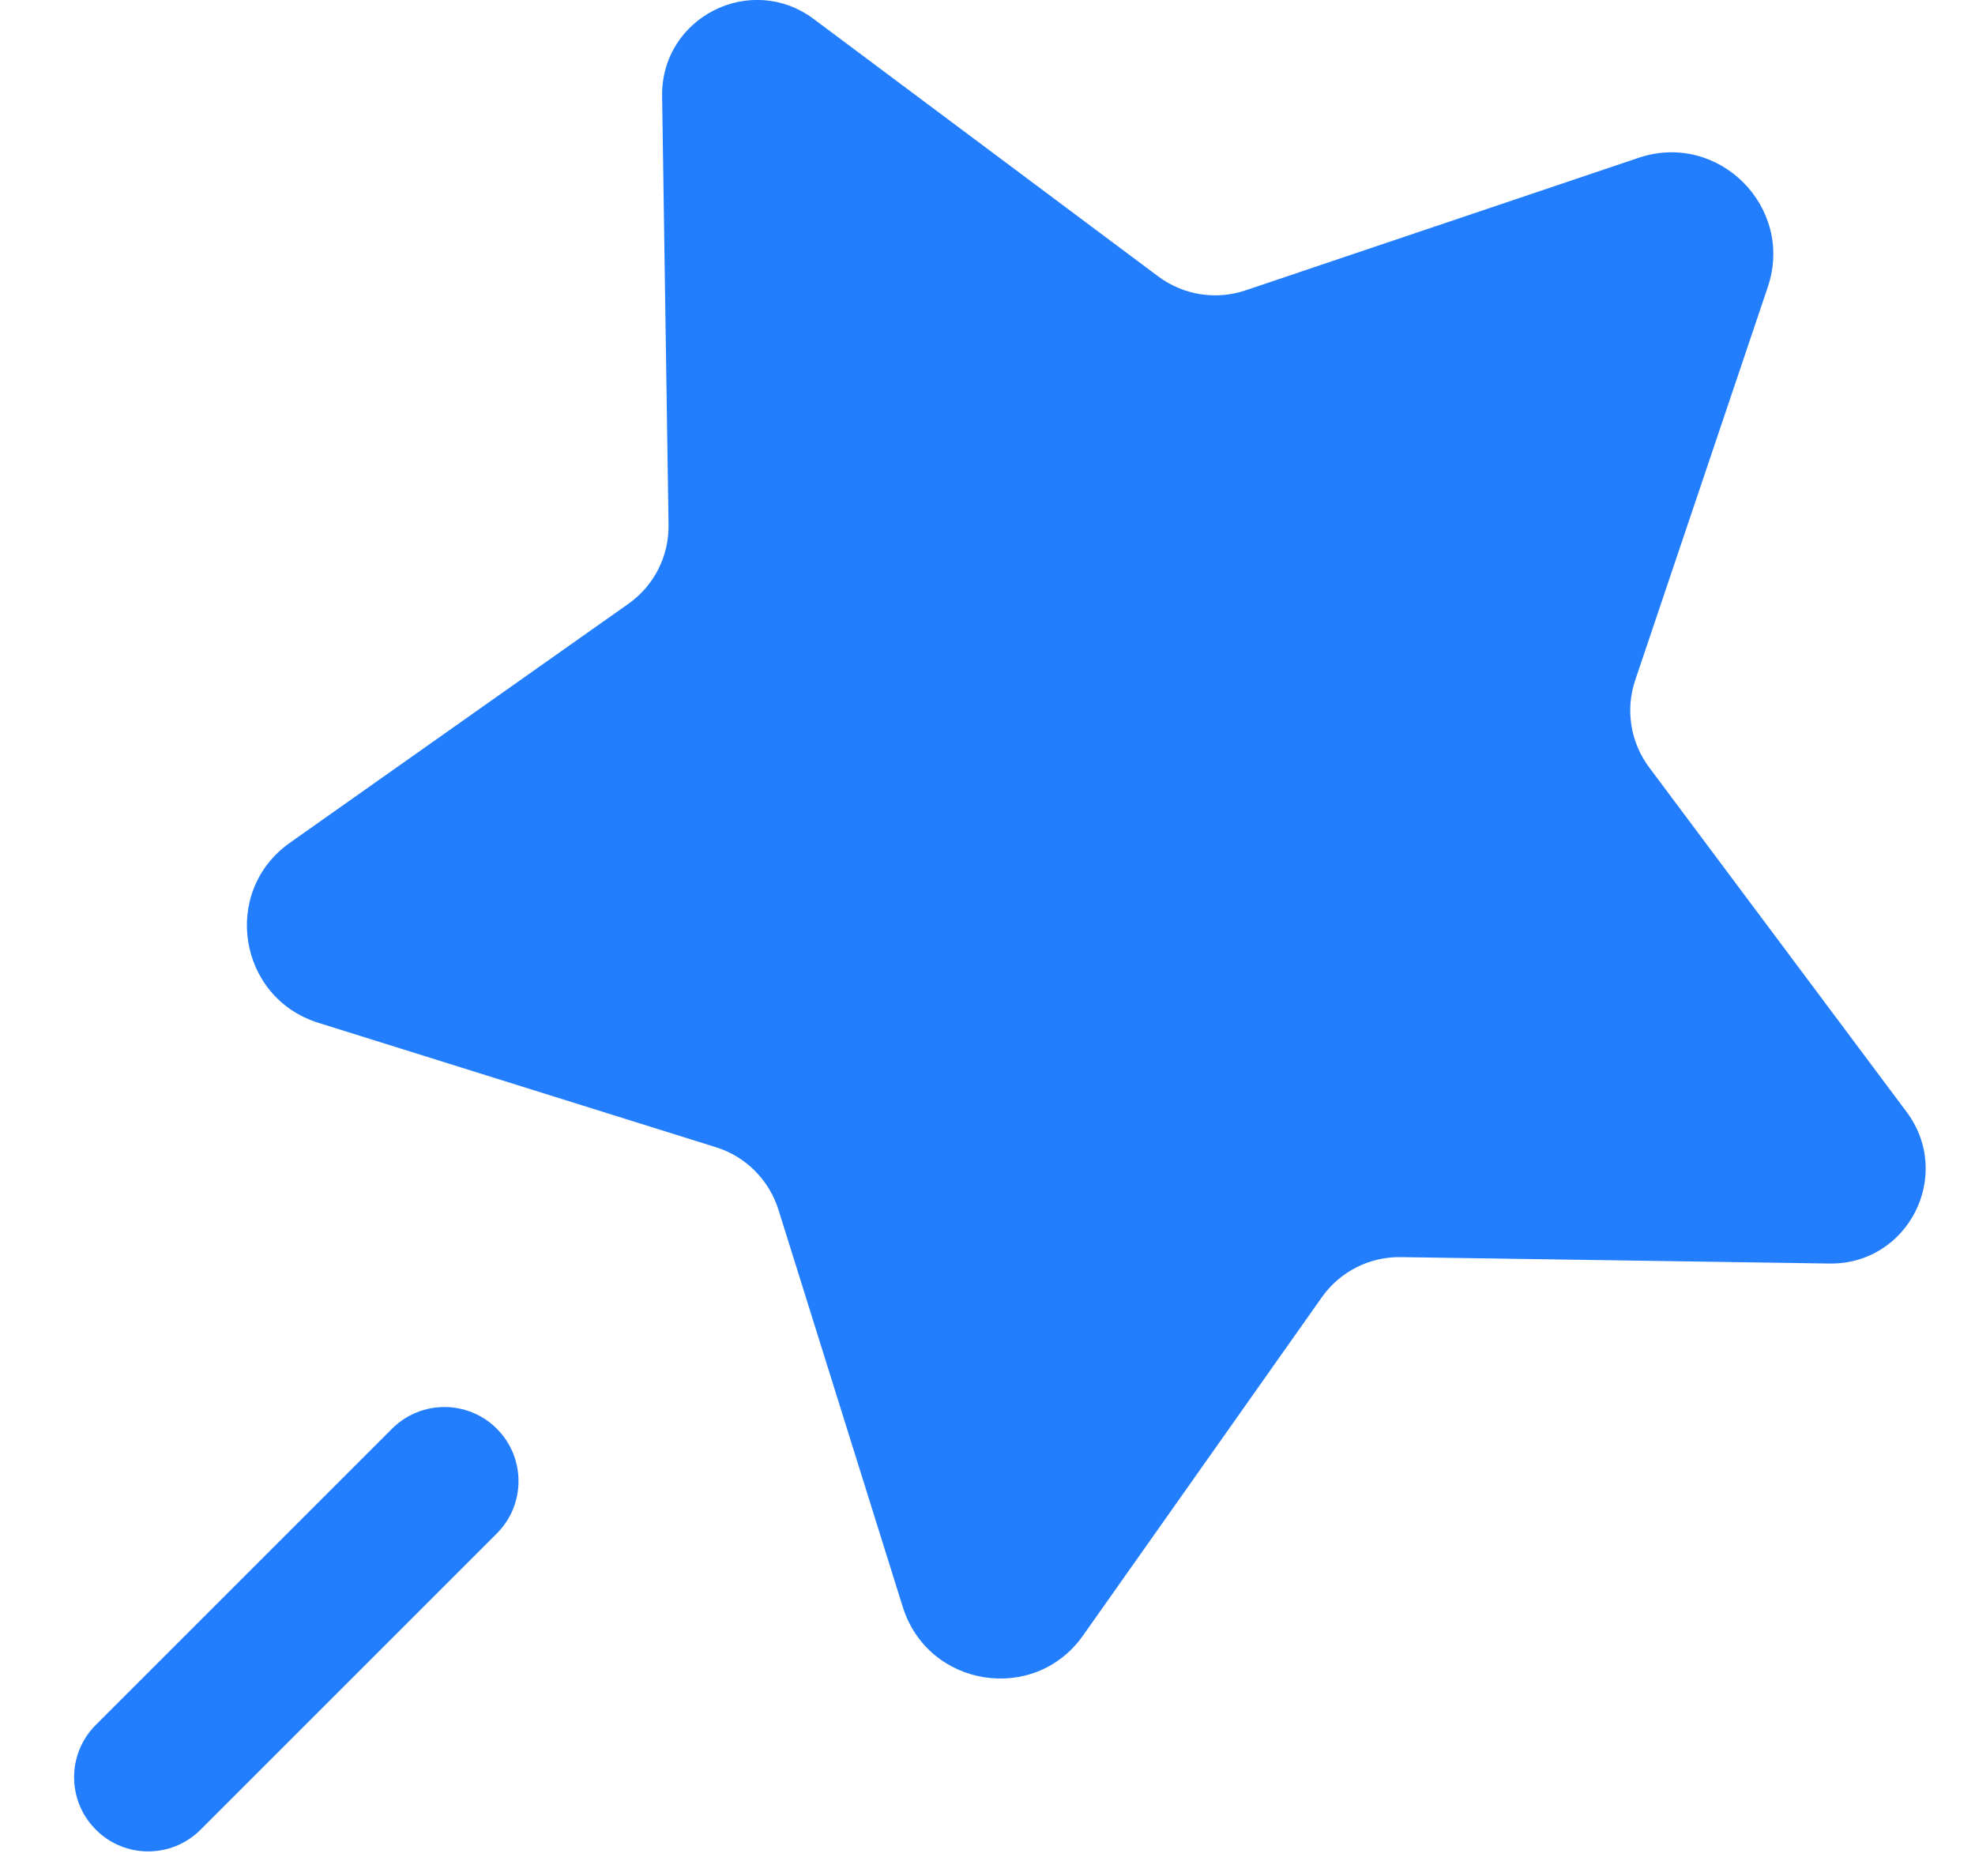 <svg width="20" height="19" viewBox="0 0 20 19" fill="none" xmlns="http://www.w3.org/2000/svg">
<path d="M3.224 10.359L7.25 11.619C7.552 11.713 7.788 11.95 7.883 12.252L9.142 16.275C9.397 17.09 10.475 17.262 10.967 16.565L13.386 13.138C13.569 12.879 13.868 12.727 14.185 12.732L18.525 12.797C19.323 12.809 19.785 11.901 19.307 11.261L16.701 7.773C16.511 7.519 16.458 7.189 16.559 6.889L17.902 2.906C18.174 2.098 17.402 1.326 16.594 1.598L12.612 2.941C12.312 3.042 11.982 2.989 11.728 2.799L8.241 0.193C7.601 -0.285 6.693 0.177 6.705 0.975L6.77 5.316C6.775 5.633 6.623 5.932 6.364 6.115L2.935 8.536C2.239 9.028 2.41 10.104 3.224 10.359ZM0.97 17.47L3.97 14.47C4.263 14.177 4.738 14.177 5.031 14.47C5.324 14.763 5.324 15.238 5.031 15.531L2.031 18.531C1.885 18.677 1.693 18.751 1.501 18.751C1.309 18.751 1.117 18.678 0.971 18.531C0.677 18.238 0.677 17.762 0.97 17.47Z" fill="#227EFD"/>
</svg>
